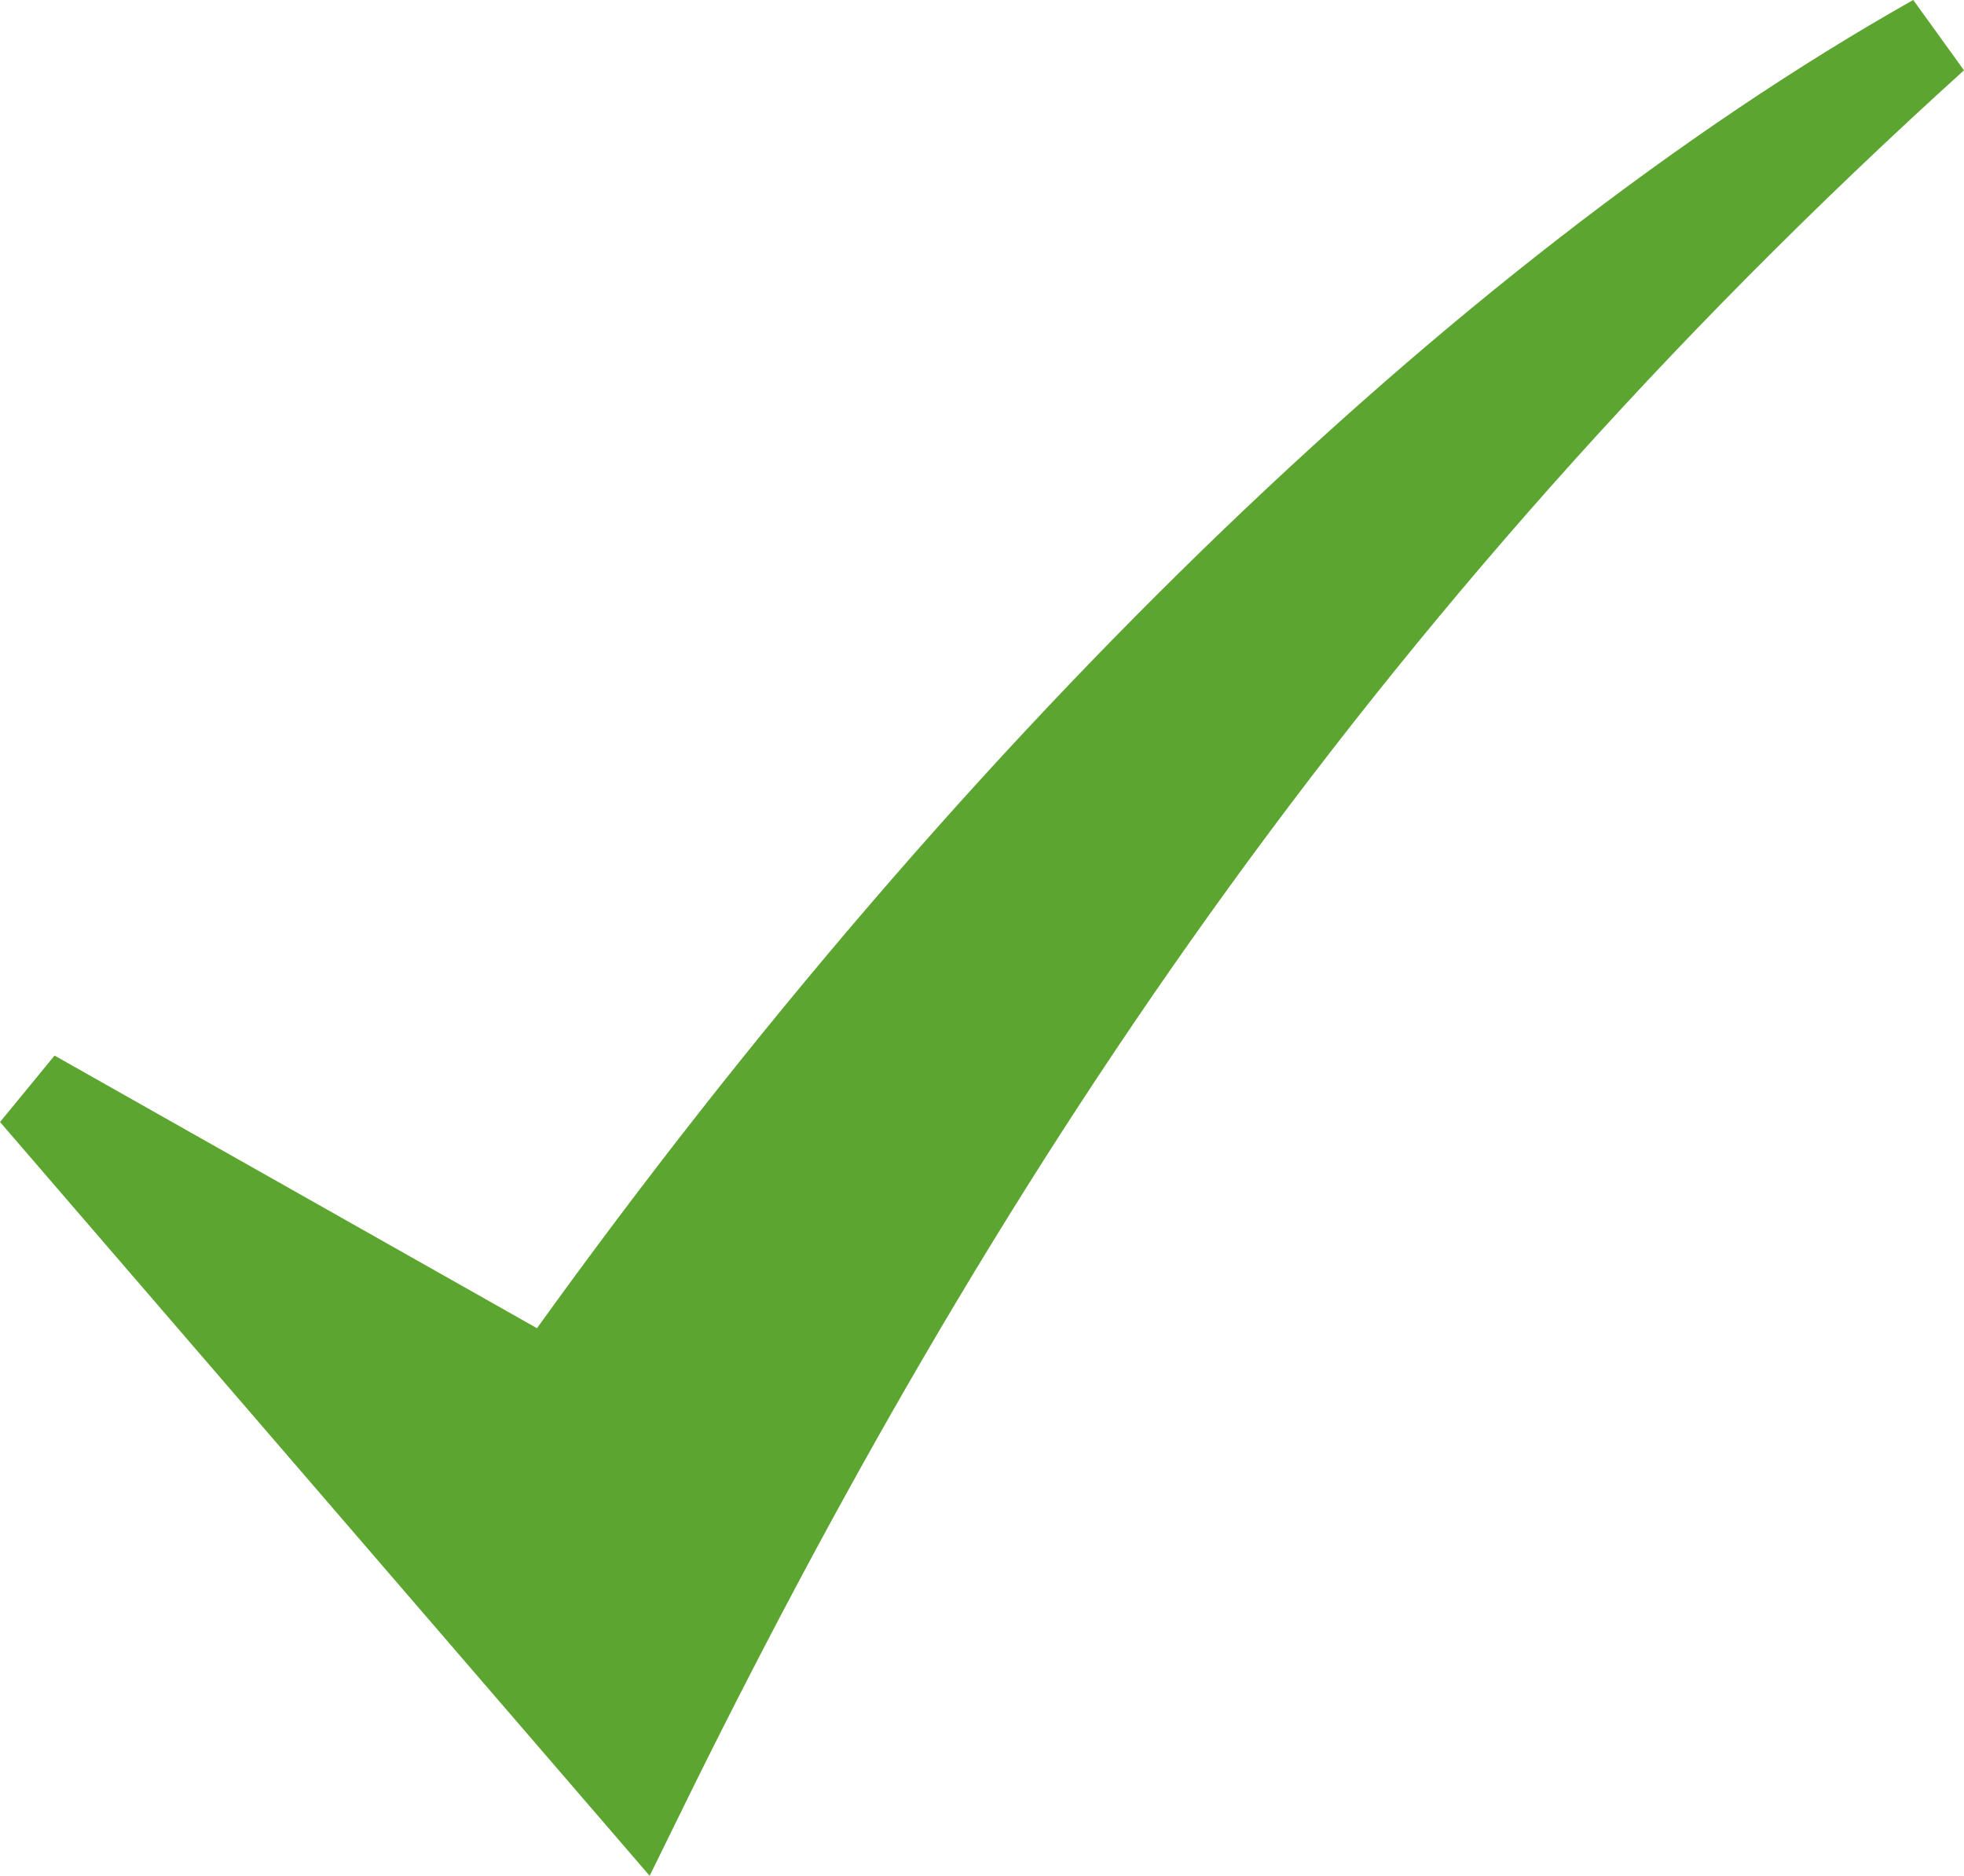 <?xml version="1.0" encoding="UTF-8"?><svg id="Calque_2" xmlns="http://www.w3.org/2000/svg" xmlns:xlink="http://www.w3.org/1999/xlink" viewBox="0 0 88.47 84.5"><defs><style>.cls-1{stroke:#5da531;stroke-width:3.93px;}.cls-1,.cls-2{fill:none;}.cls-3{clip-path:url(#clippath-1);}.cls-4{clip-path:url(#clippath);}.cls-5{fill:#5da531;}</style><clipPath id="clippath"><rect class="cls-2" width="88.47" height="84.5"/></clipPath><clipPath id="clippath-1"><rect class="cls-2" width="88.47" height="84.5"/></clipPath></defs><g id="Calque_1-2"><g id="Objet_dynamique_vectoriel"><g class="cls-4"><g class="cls-3"><path class="cls-5" d="M1.49,49.26l27.32,31.7C42.72,52.59,59.76,26.49,87.15,1.71c-20.5,11.57-43.09,33.53-62.39,60.7L1.49,49.26Z"/><path class="cls-1" d="M1.49,49.26l27.32,31.7C42.72,52.59,59.76,26.49,87.15,1.71c-20.5,11.57-43.09,33.53-62.39,60.7L1.49,49.26Z"/></g></g></g></g></svg>
